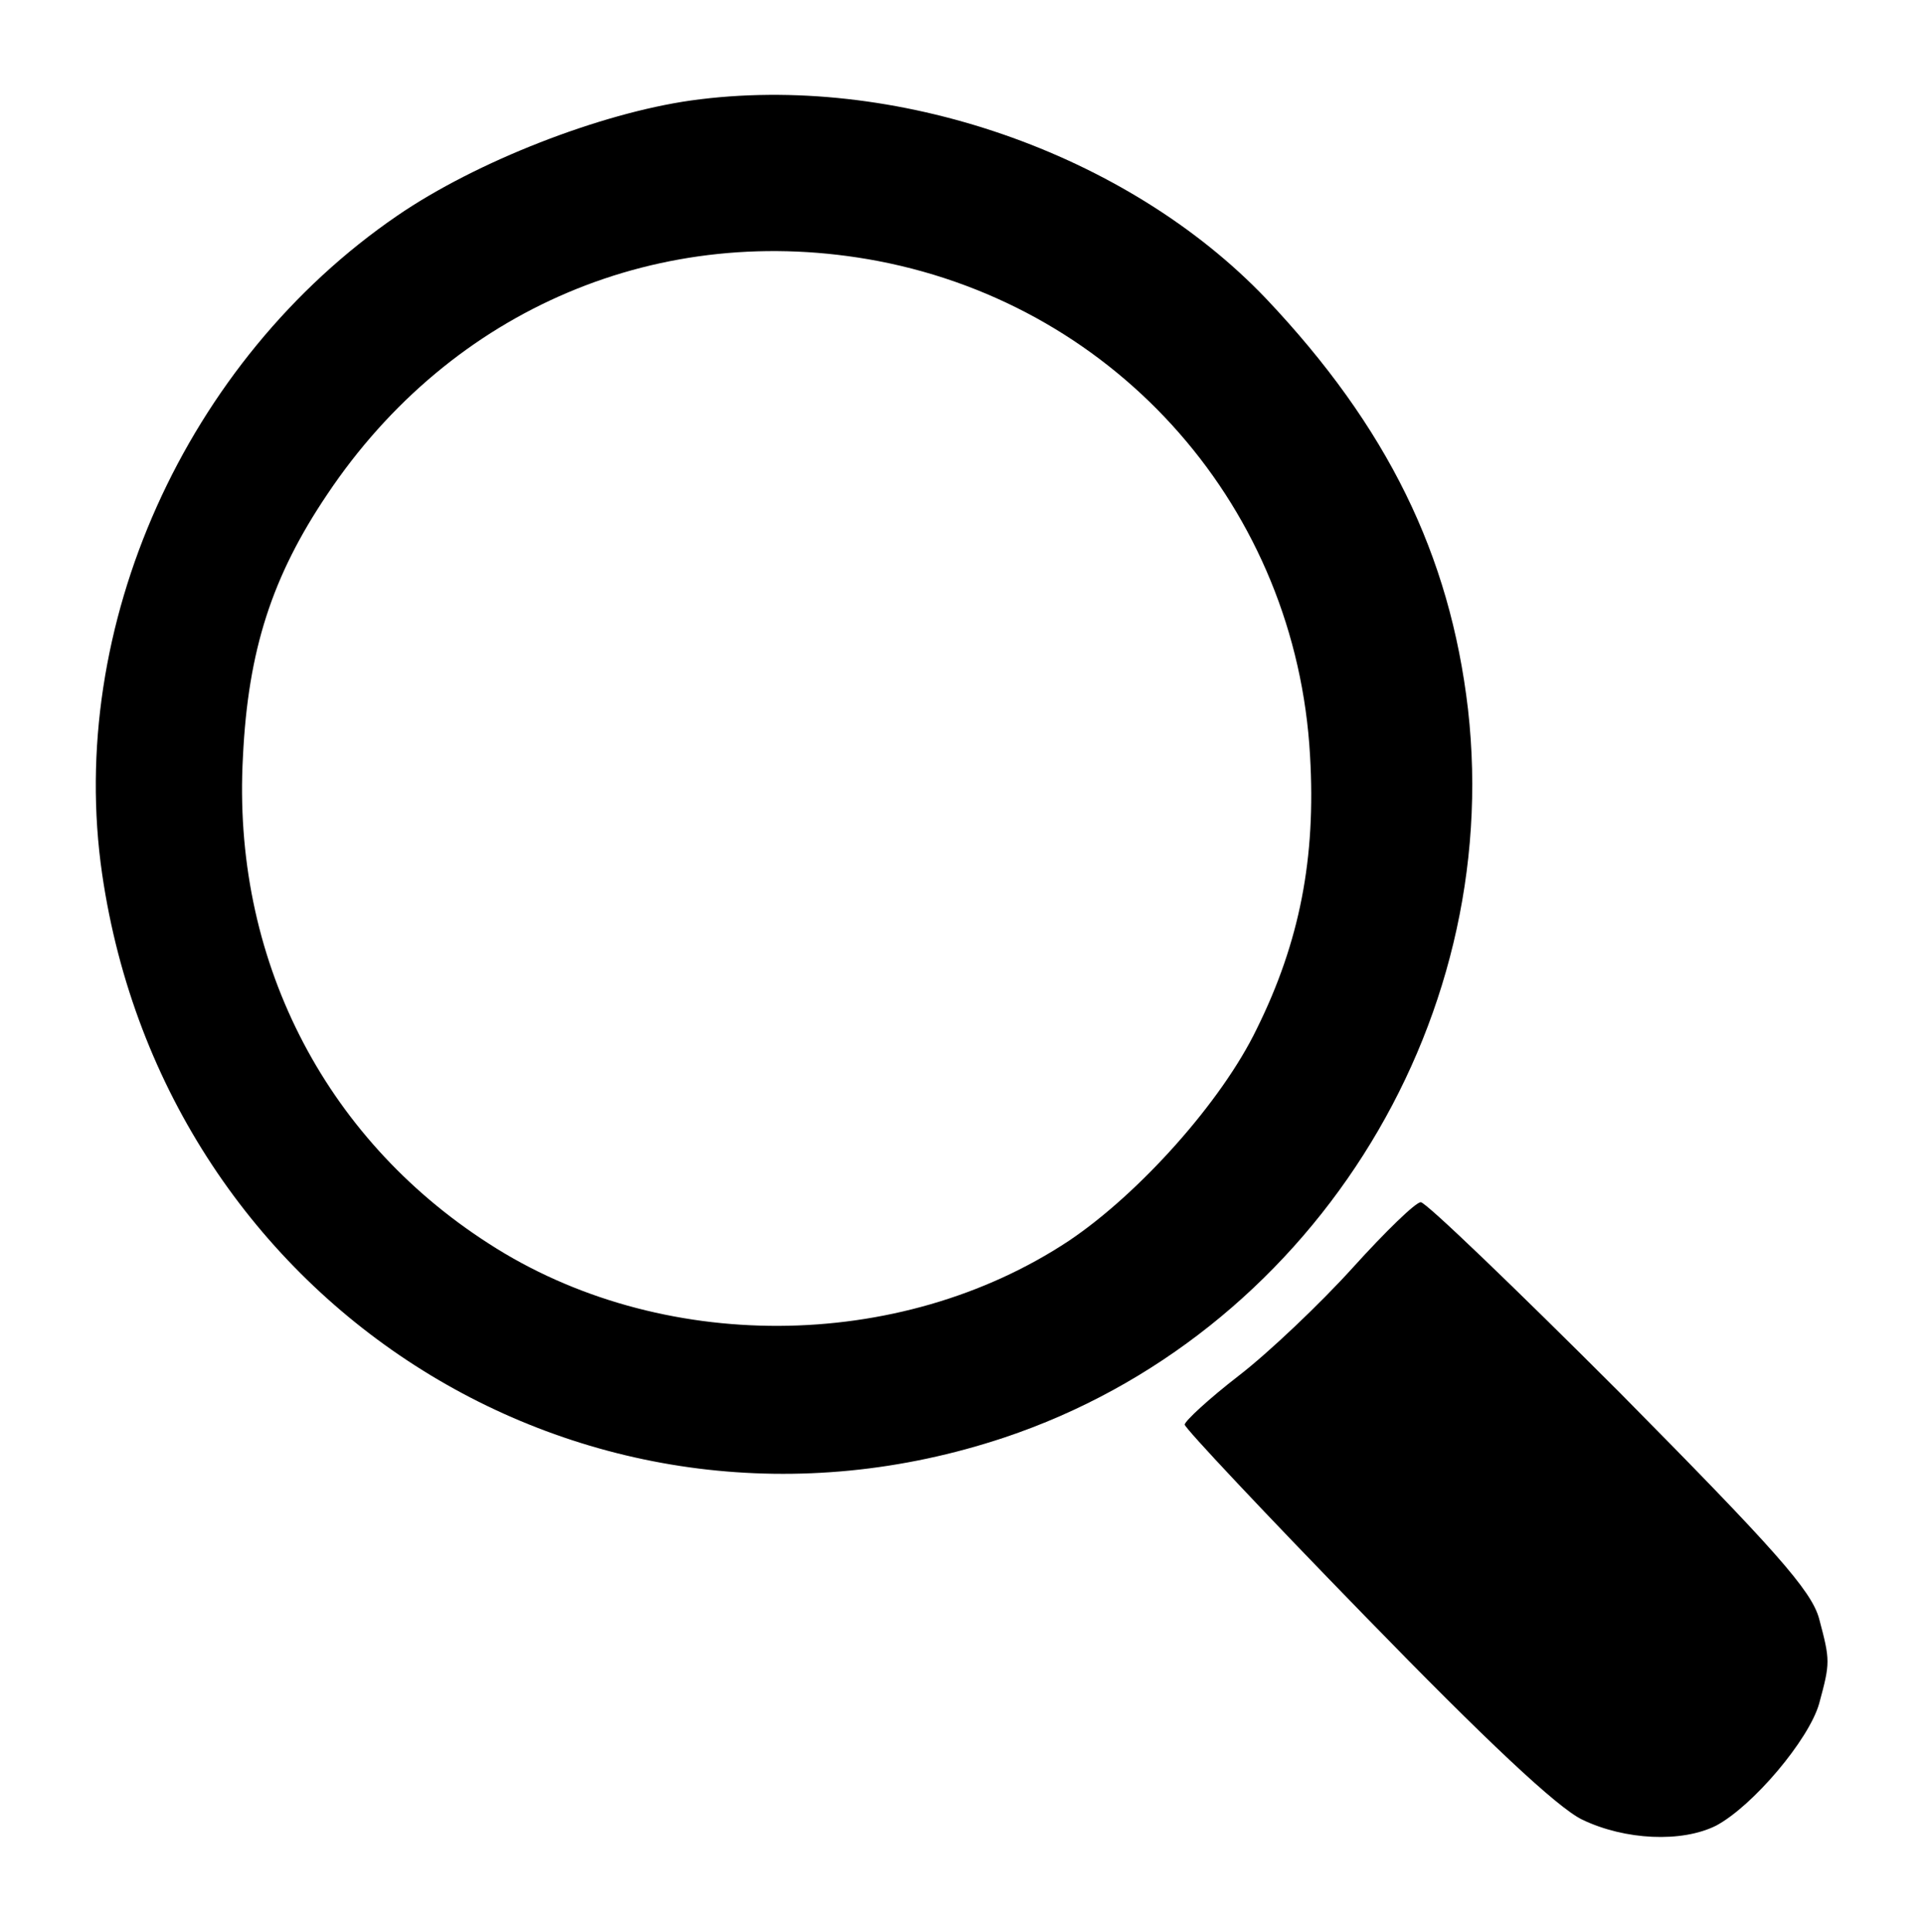 <?xml version="1.0" standalone="no"?>
<!DOCTYPE svg PUBLIC "-//W3C//DTD SVG 20010904//EN"
 "http://www.w3.org/TR/2001/REC-SVG-20010904/DTD/svg10.dtd">
<svg version="1.0" xmlns="http://www.w3.org/2000/svg"
 width="224pt" height="225pt" viewBox="0 0 224 225"
 preserveAspectRatio="xMidYMid meet">

<g transform="translate(0,225) scale(0.1,-0.1)"
fill="#000000" stroke="none">
<path d="M805 2133 c-106 -15 -250 -71 -342 -134 -247 -169 -386 -479 -344
-767 74 -506 571 -816 1051 -656 353 118 582 477 540 848 -21 180 -94 329
-235 478 -162 170 -433 264 -670 231z m218 -187 c281 -54 487 -289 503 -576 7
-119 -12 -217 -62 -318 -41 -85 -137 -192 -219 -247 -198 -131 -477 -132 -676
-3 -193 124 -299 334 -286 567 6 124 34 210 98 305 145 217 389 320 642 272z"/>
<path d="M1576 774 c-38 -42 -98 -99 -133 -126 -35 -27 -63 -53 -63 -57 0 -4
94 -104 210 -223 141 -145 224 -223 253 -237 50 -24 116 -27 156 -7 43 23 108
100 120 142 13 48 13 50 0 99 -9 33 -52 81 -232 263 -122 122 -226 222 -232
222 -6 0 -41 -34 -79 -76z"/>
</g>
</svg>
